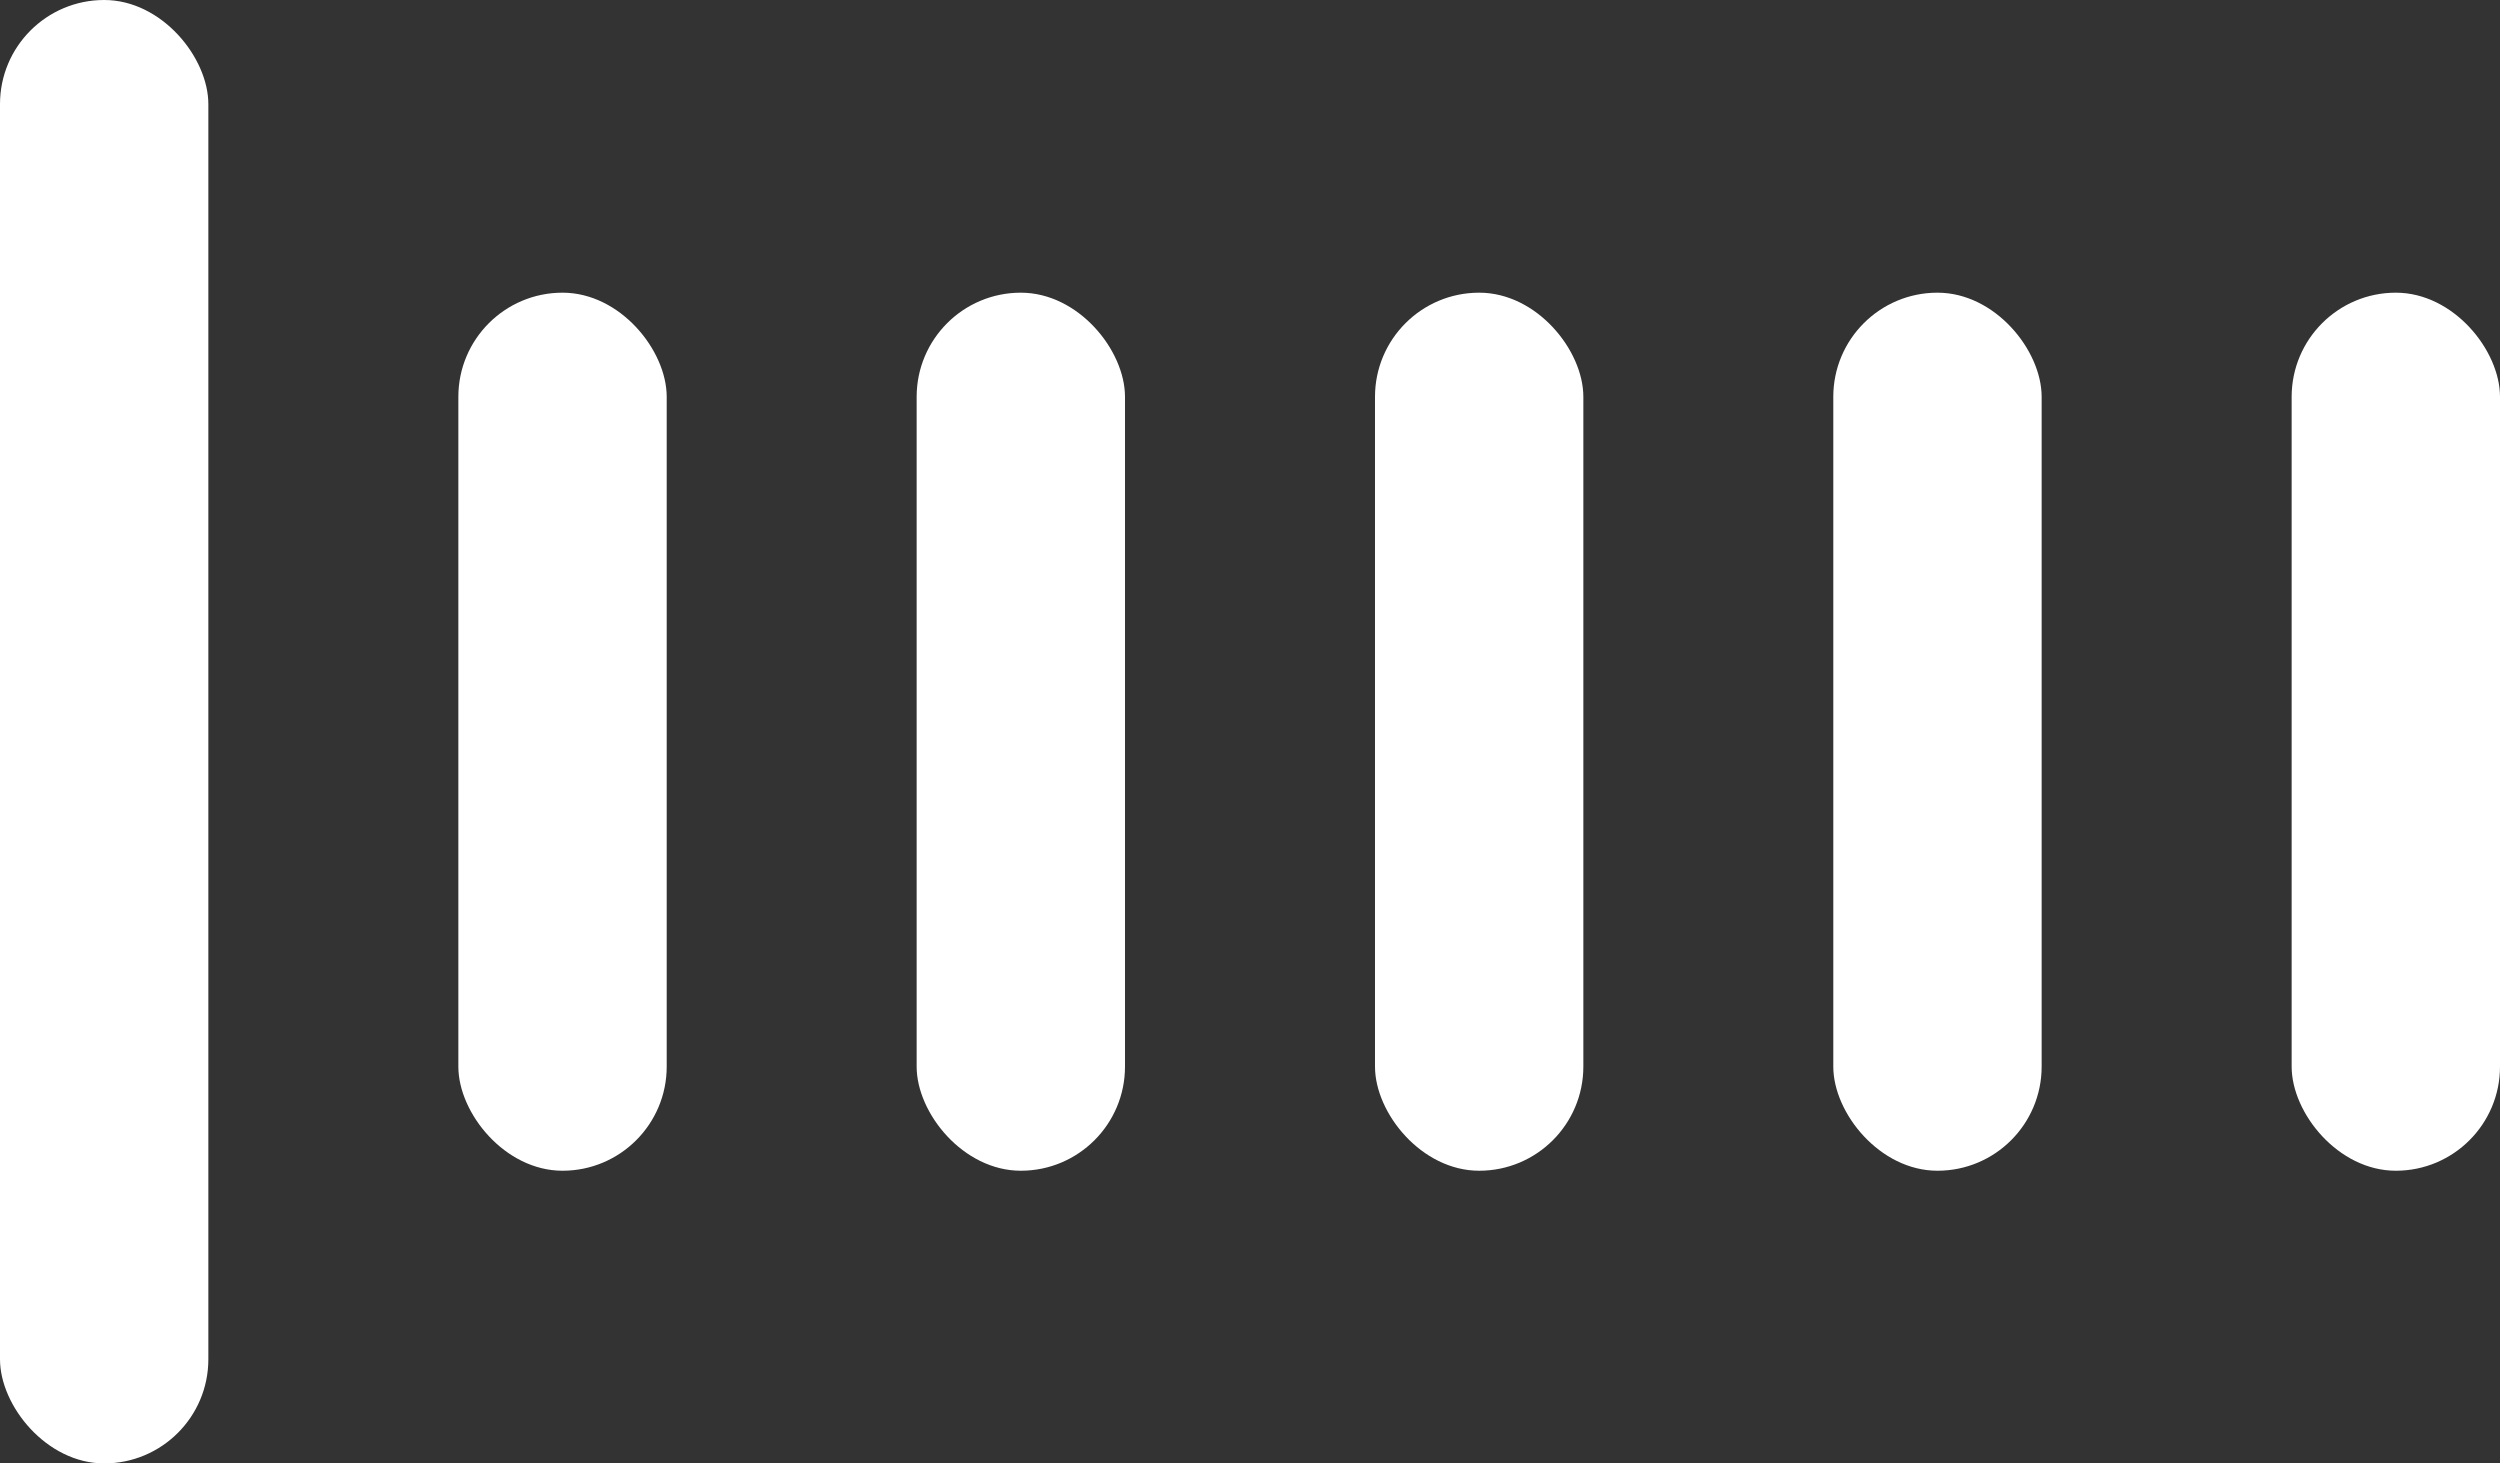 <svg width="41" height="24" viewBox="0 0 41 24" fill="none" xmlns="http://www.w3.org/2000/svg">
<rect x="0" y="0" width="41" height="24" fill="#333333" stroke="none"/>
<rect width="3.417" height="24" rx="1.708" fill="white"/>
<rect x="7.517" y="4.8" width="3.417" height="14.4" rx="1.708" fill="white"/>
<rect x="15.033" y="4.8" width="3.417" height="14.4" rx="1.708" fill="white"/>
<rect x="22.55" y="4.8" width="3.417" height="14.4" rx="1.708" fill="white"/>
<rect x="30.066" y="4.8" width="3.417" height="14.4" rx="1.708" fill="white"/>
<rect x="37.583" y="4.8" width="3.417" height="14.4" rx="1.708" fill="white"/>
</svg>
